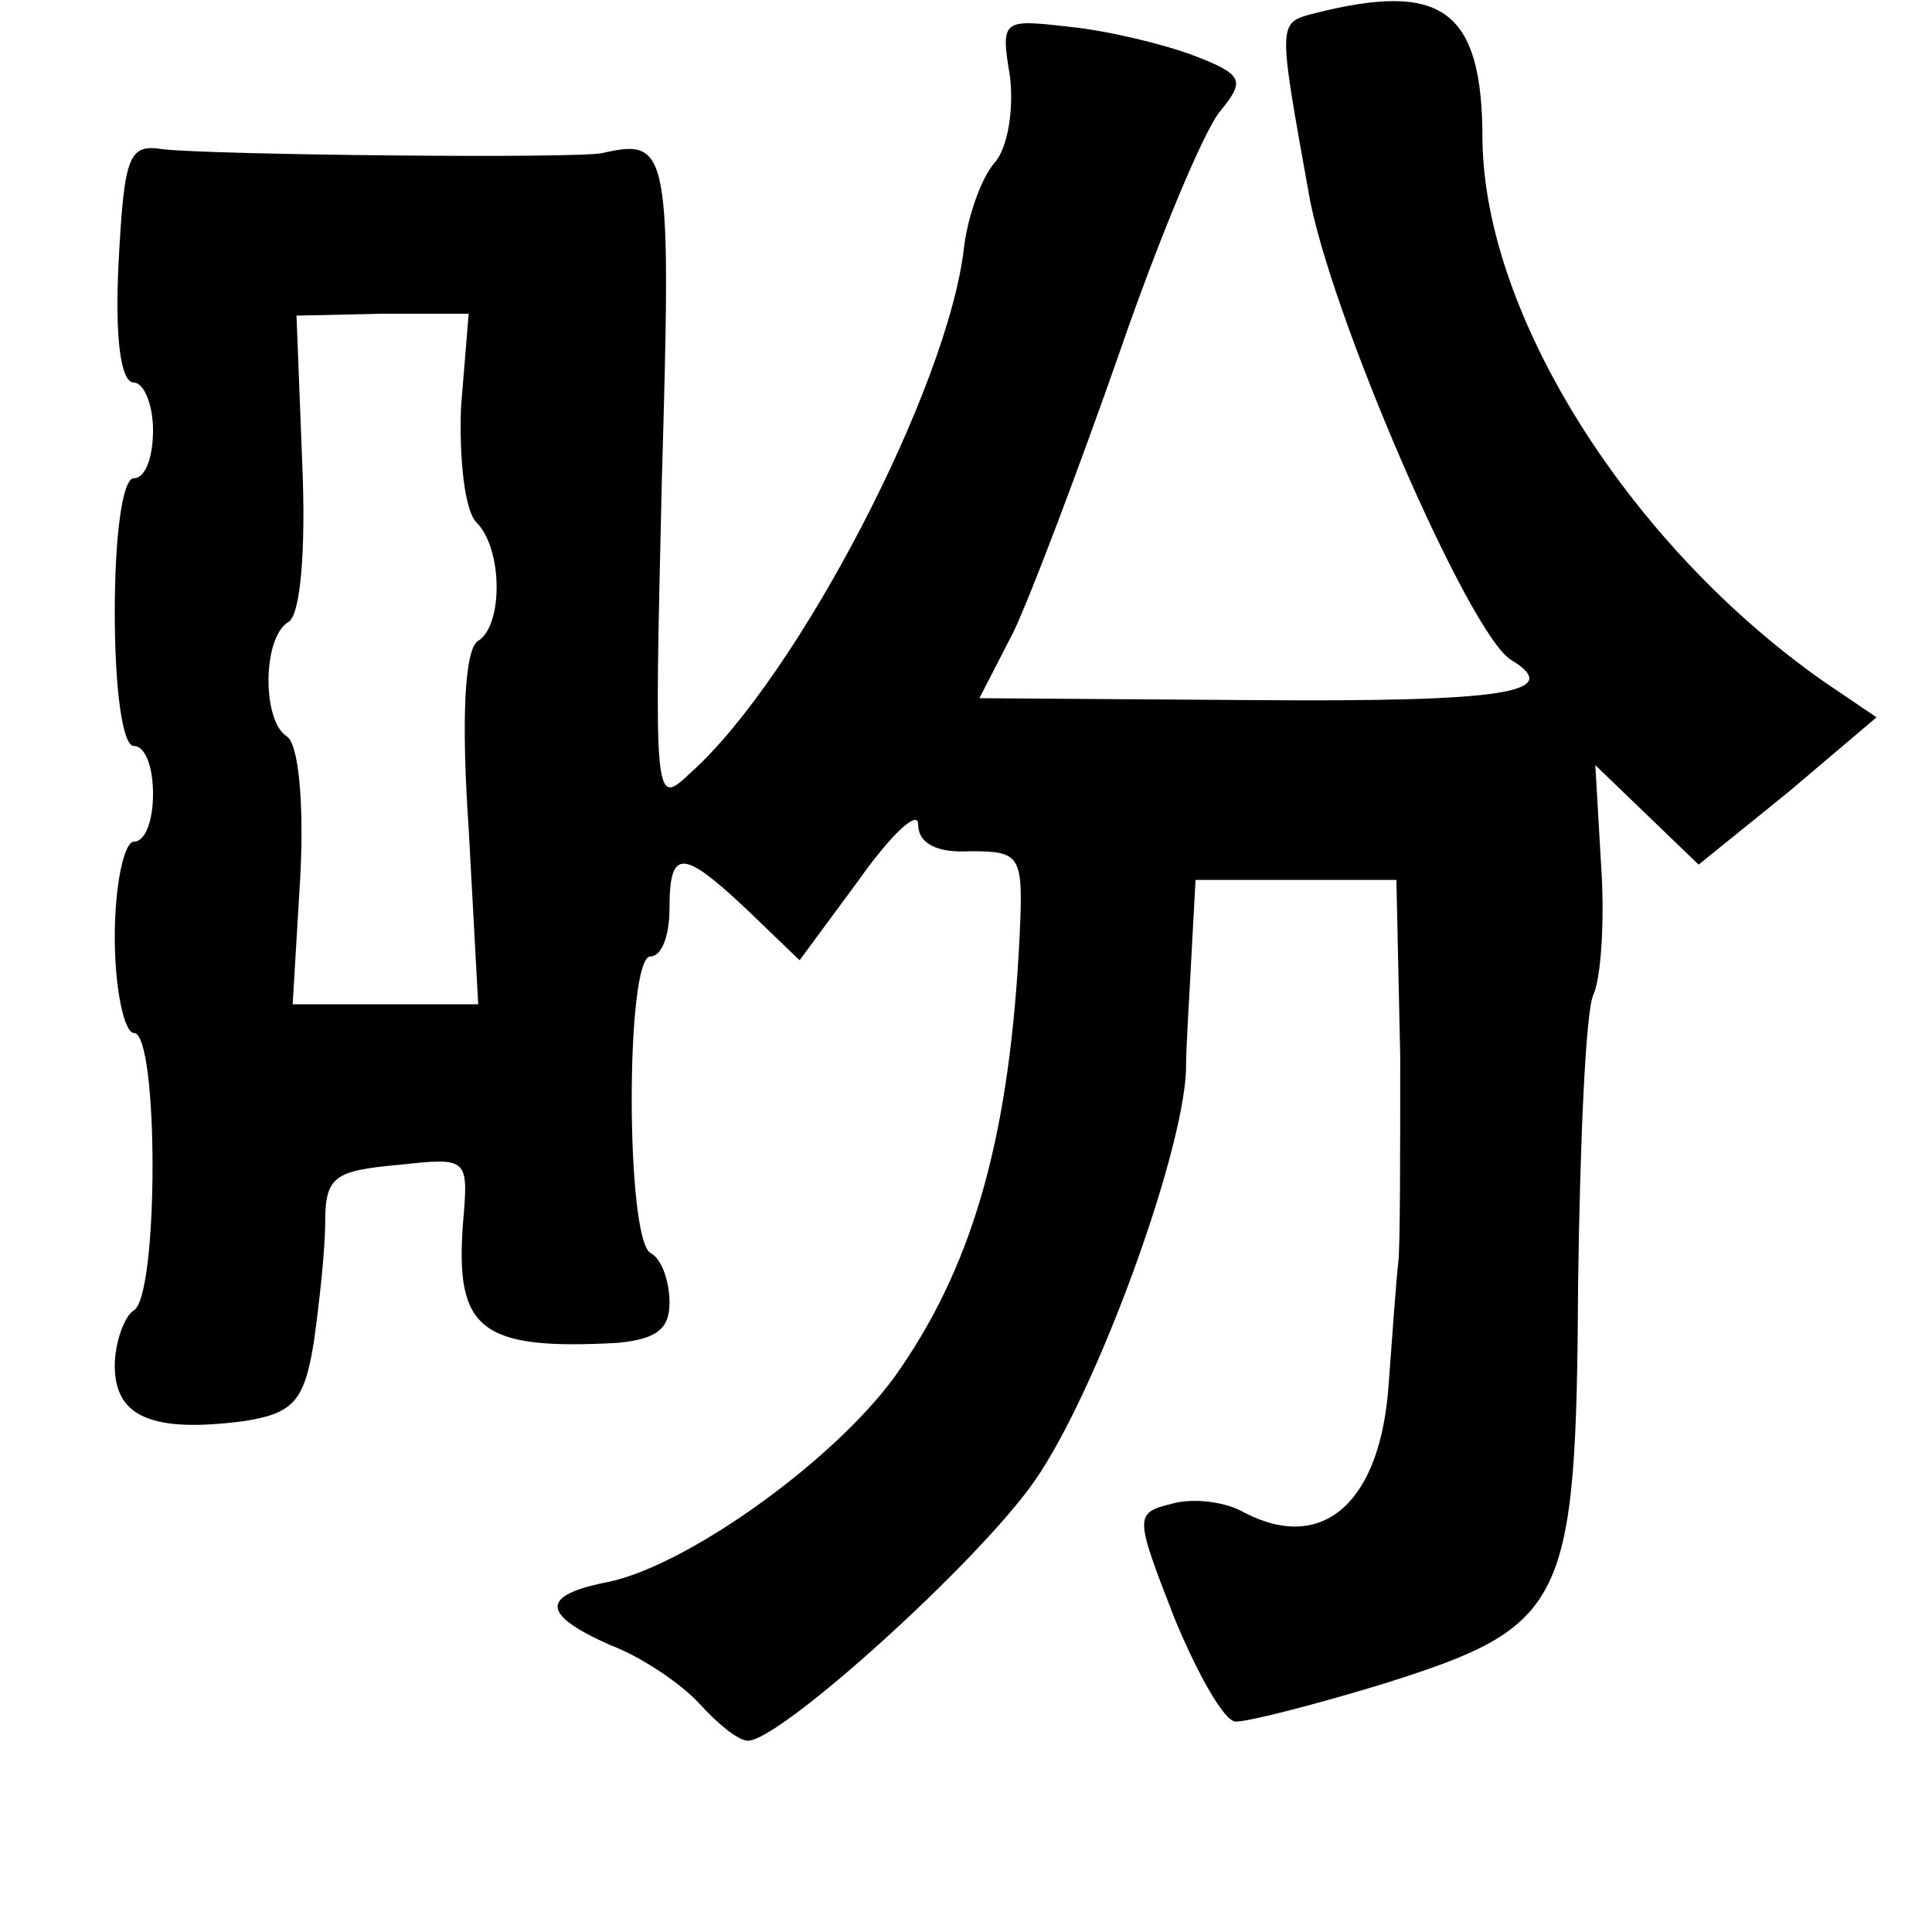 <?xml version="1.0" standalone="no"?>
<!DOCTYPE svg PUBLIC "-//W3C//DTD SVG 20010904//EN"
 "http://www.w3.org/TR/2001/REC-SVG-20010904/DTD/svg10.dtd">
<svg version="1.0" xmlns="http://www.w3.org/2000/svg"
 width="101pt" height="101pt" viewBox="0 0 101 101"
 preserveAspectRatio="xMidYMid meet">
<g transform="translate(0,101) scale(0.1,-0.1)"
fill="#000000" stroke="none">
<path d="M687 1003 c-19 -5 -19 -4 -3 -93 10 -61 84 -232 106 -245 28 -17 -3
-22 -134 -21 l-144 1 18 35 c9 19 34 85 55 145 21 61 45 118 53 127 13 16 12
19 -14 29 -16 6 -45 13 -65 15 -35 4 -36 4 -31 -26 2 -17 -1 -37 -8 -45 -7 -8
-14 -28 -16 -44 -8 -73 -87 -225 -143 -275 -19 -18 -19 -17 -15 153 5 173 4
179 -31 171 -13 -3 -204 -1 -230 2 -18 3 -20 -4 -23 -59 -2 -39 1 -63 8 -63 5
0 10 -11 10 -25 0 -14 -4 -25 -10 -25 -6 0 -10 -30 -10 -70 0 -40 4 -70 10
-70 6 0 10 -11 10 -25 0 -14 -4 -25 -10 -25 -5 0 -10 -22 -10 -50 0 -27 5 -50
10 -50 13 0 13 -137 0 -145 -5 -3 -10 -17 -10 -29 0 -27 20 -35 67 -29 26 4
32 10 37 41 3 21 6 49 6 63 0 24 5 27 38 30 37 4 37 4 34 -31 -4 -55 9 -66 81
-62 20 2 27 7 27 21 0 11 -4 23 -10 26 -13 8 -13 155 0 155 6 0 10 11 10 25 0
32 7 31 41 -1 l27 -26 31 42 c17 24 31 37 31 29 0 -10 10 -15 27 -14 27 0 28
-2 26 -45 -5 -101 -23 -168 -62 -225 -30 -45 -110 -103 -153 -112 -36 -7 -35
-17 1 -33 16 -6 37 -20 47 -31 9 -10 20 -19 25 -19 17 0 121 94 150 136 32 46
77 169 79 214 0 14 2 42 3 63 l2 37 53 0 52 0 2 -92 c0 -51 0 -100 -1 -108 -1
-8 -3 -36 -5 -63 -4 -62 -34 -89 -75 -68 -10 6 -27 8 -38 5 -20 -5 -20 -6 1
-60 12 -29 26 -54 32 -54 7 0 42 9 78 20 95 30 100 41 101 209 1 75 4 143 8
151 4 9 6 39 4 68 l-3 52 27 -26 27 -26 47 38 46 39 -28 19 c-101 71 -177 191
-178 283 0 68 -21 83 -88 66z m-446 -206 c-1 -27 2 -54 8 -60 14 -14 14 -54 1
-62 -7 -4 -9 -40 -5 -98 l5 -92 -48 0 -49 0 4 67 c2 39 -1 69 -7 73 -13 8 -13
52 1 60 6 4 9 37 7 83 l-3 77 45 1 45 0 -4 -49z"/>
</g>
</svg>
